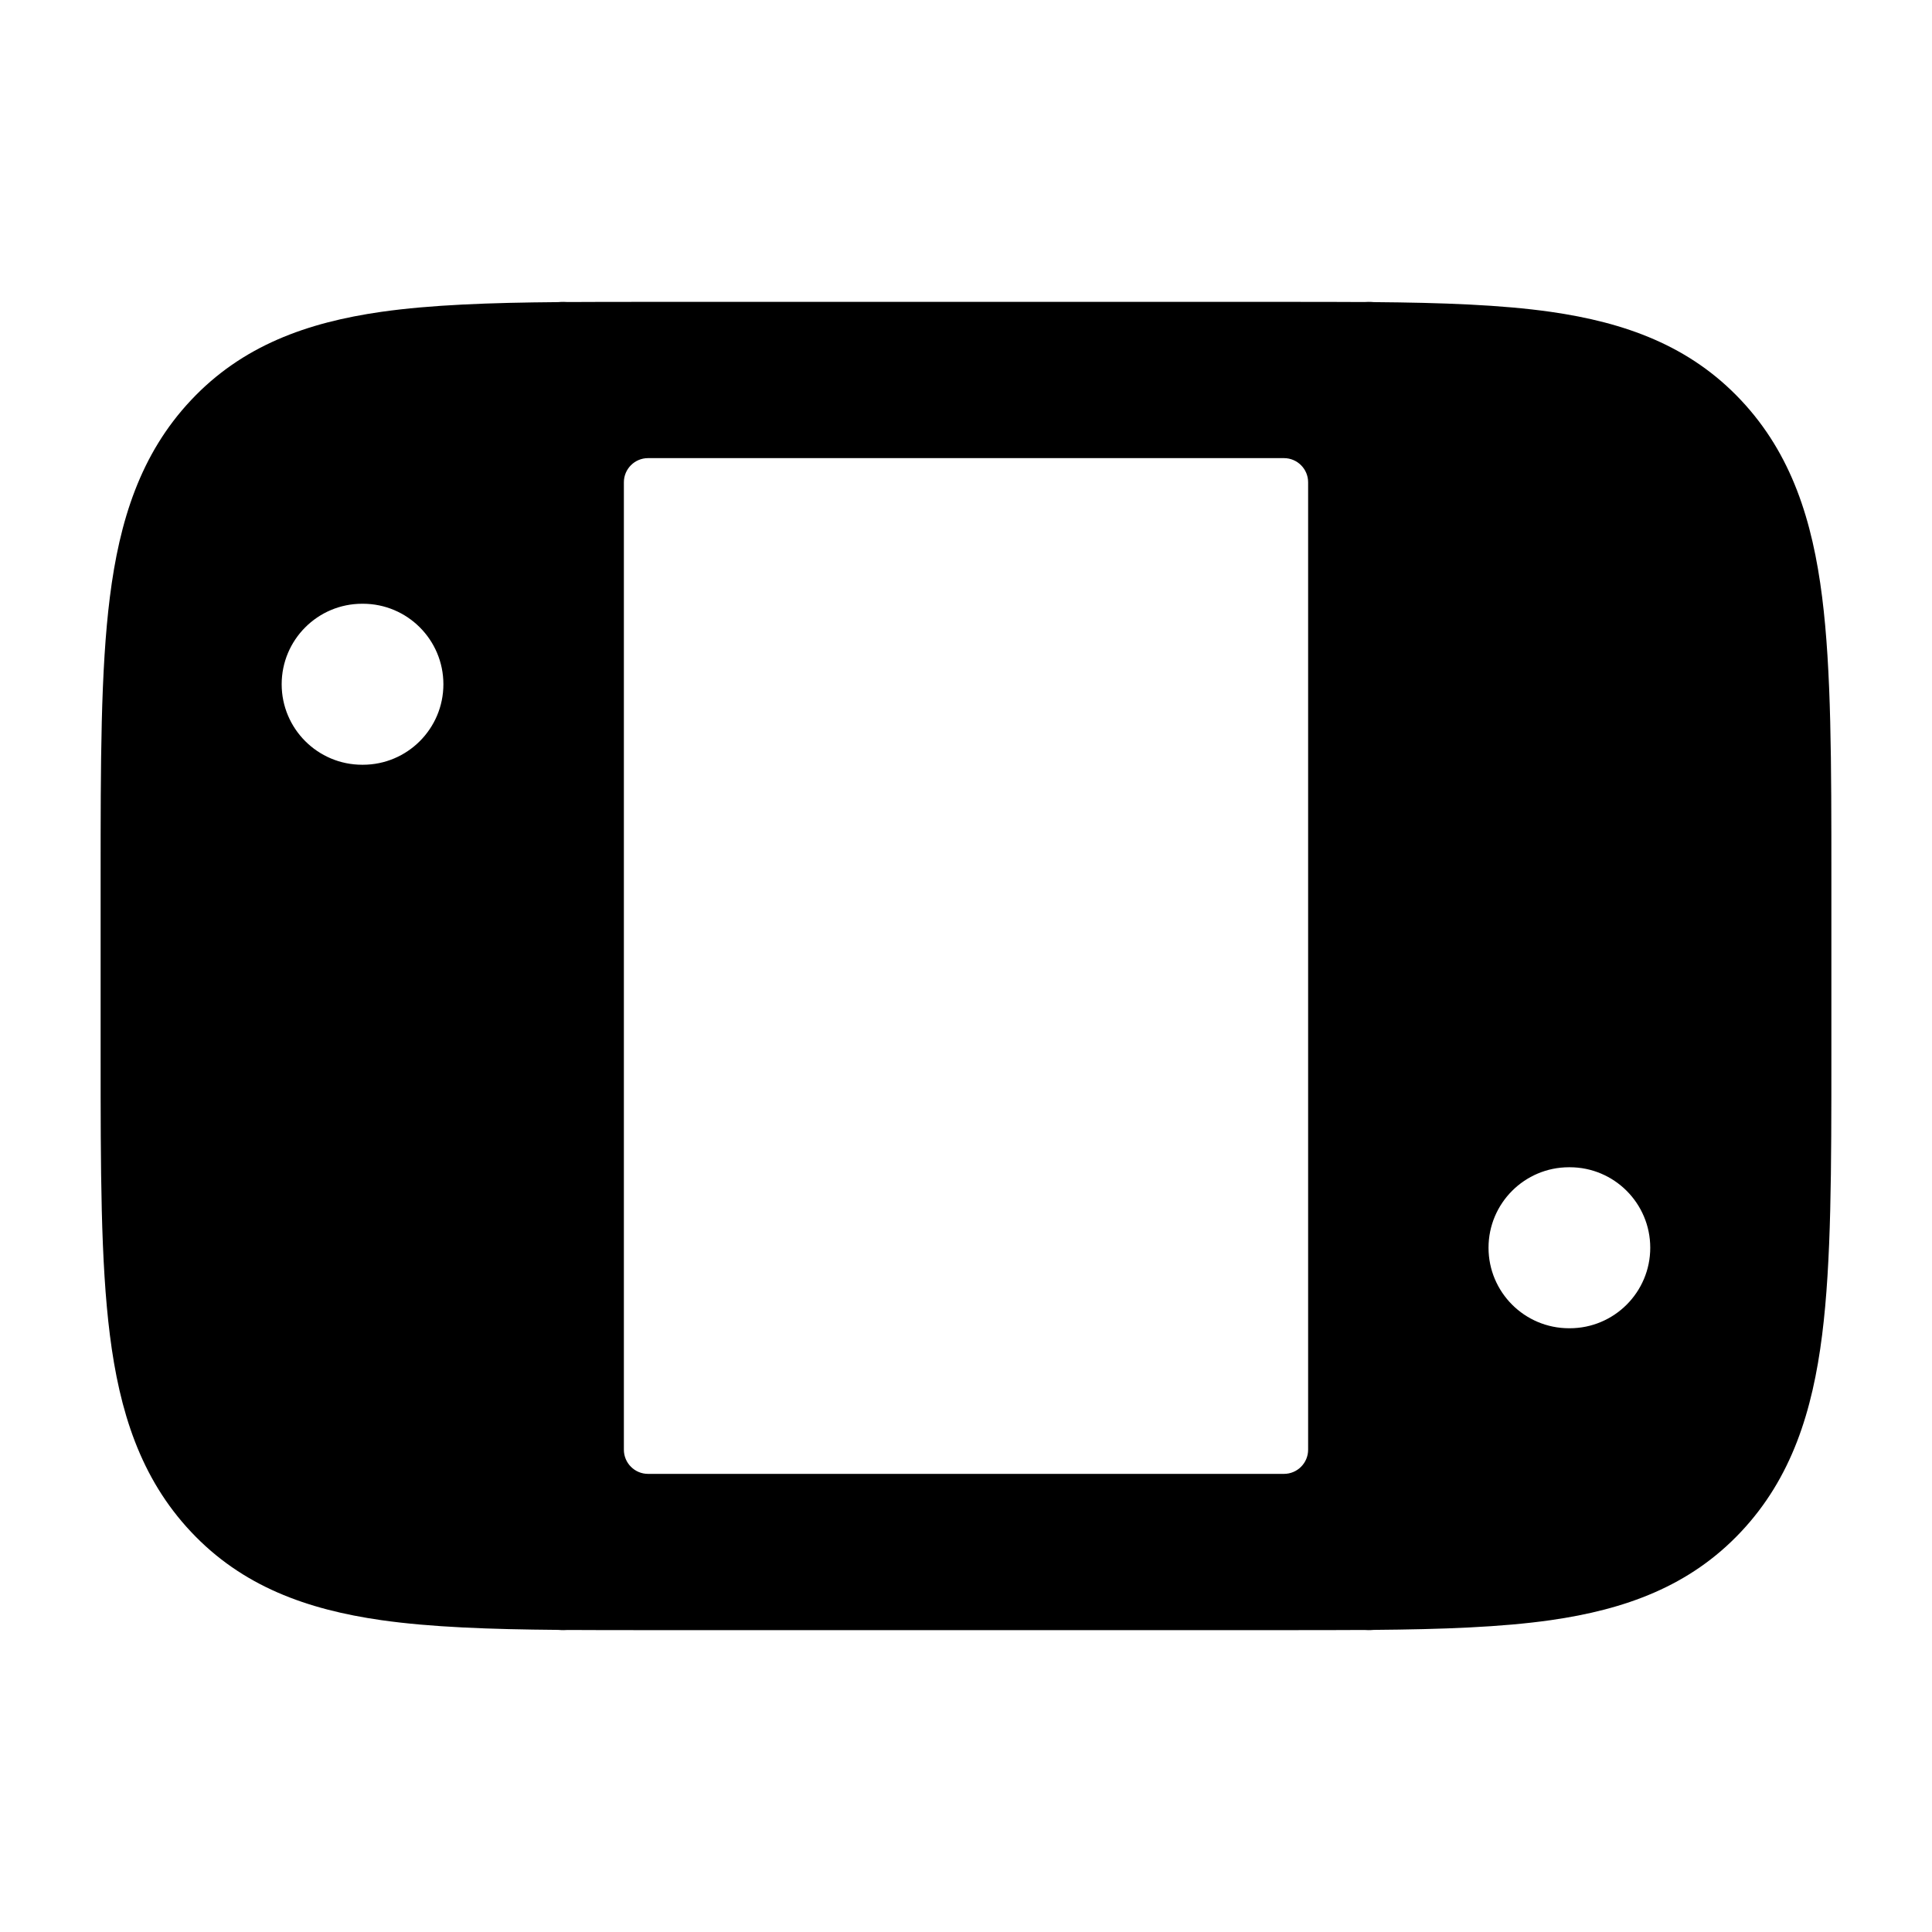 <svg width="24" height="24" viewBox="0 0 24 24" xmlns="http://www.w3.org/2000/svg">
    <path fill-rule="evenodd" clip-rule="evenodd" d="M15.982 3.75H8.018C7.683 3.75 7.361 3.75 7.055 3.752C7.037 3.751 7.019 3.75 7 3.75C6.977 3.75 6.955 3.751 6.933 3.753C6.086 3.76 5.353 3.786 4.735 3.874C3.815 4.006 3.009 4.293 2.372 4.972C1.743 5.641 1.484 6.471 1.365 7.416C1.25 8.326 1.25 9.48 1.25 10.895V13.105C1.25 14.52 1.25 15.674 1.365 16.584C1.484 17.529 1.743 18.359 2.372 19.028C3.009 19.707 3.815 19.994 4.735 20.126C5.353 20.214 6.086 20.24 6.933 20.247C6.955 20.249 6.977 20.25 7 20.25C7.019 20.25 7.037 20.249 7.055 20.248C7.362 20.25 7.683 20.25 8.018 20.25H15.982C16.317 20.25 16.638 20.25 16.945 20.248C16.963 20.249 16.981 20.25 17 20.25C17.023 20.25 17.045 20.249 17.067 20.247C17.914 20.24 18.647 20.214 19.265 20.126C20.185 19.994 20.991 19.707 21.628 19.028C22.257 18.359 22.516 17.529 22.635 16.584C22.75 15.674 22.75 14.52 22.75 13.105V10.895C22.75 9.48 22.75 8.326 22.635 7.416C22.516 6.471 22.257 5.641 21.628 4.972C20.991 4.293 20.185 4.006 19.265 3.874C18.647 3.786 17.914 3.76 17.067 3.753C17.045 3.751 17.023 3.75 17 3.75C16.981 3.75 16.963 3.751 16.945 3.752C16.639 3.75 16.317 3.75 15.982 3.75ZM8.05 5.691C7.884 5.691 7.75 5.826 7.75 5.991V18.009C7.75 18.174 7.884 18.309 8.05 18.309H15.95C16.116 18.309 16.25 18.174 16.25 18.009V5.991C16.25 5.826 16.116 5.691 15.95 5.691H8.05ZM20.5 15.5C20.5 16.052 20.052 16.5 19.5 16.5H19.491C18.939 16.5 18.491 16.052 18.491 15.5C18.491 14.948 18.939 14.5 19.491 14.5H19.5C20.052 14.5 20.5 14.948 20.5 15.5ZM4.508 9.5C5.06 9.5 5.508 9.052 5.508 8.5C5.508 7.948 5.06 7.5 4.508 7.5H4.499C3.947 7.5 3.499 7.948 3.499 8.5C3.499 9.052 3.947 9.5 4.499 9.5H4.508Z"/>
</svg>
